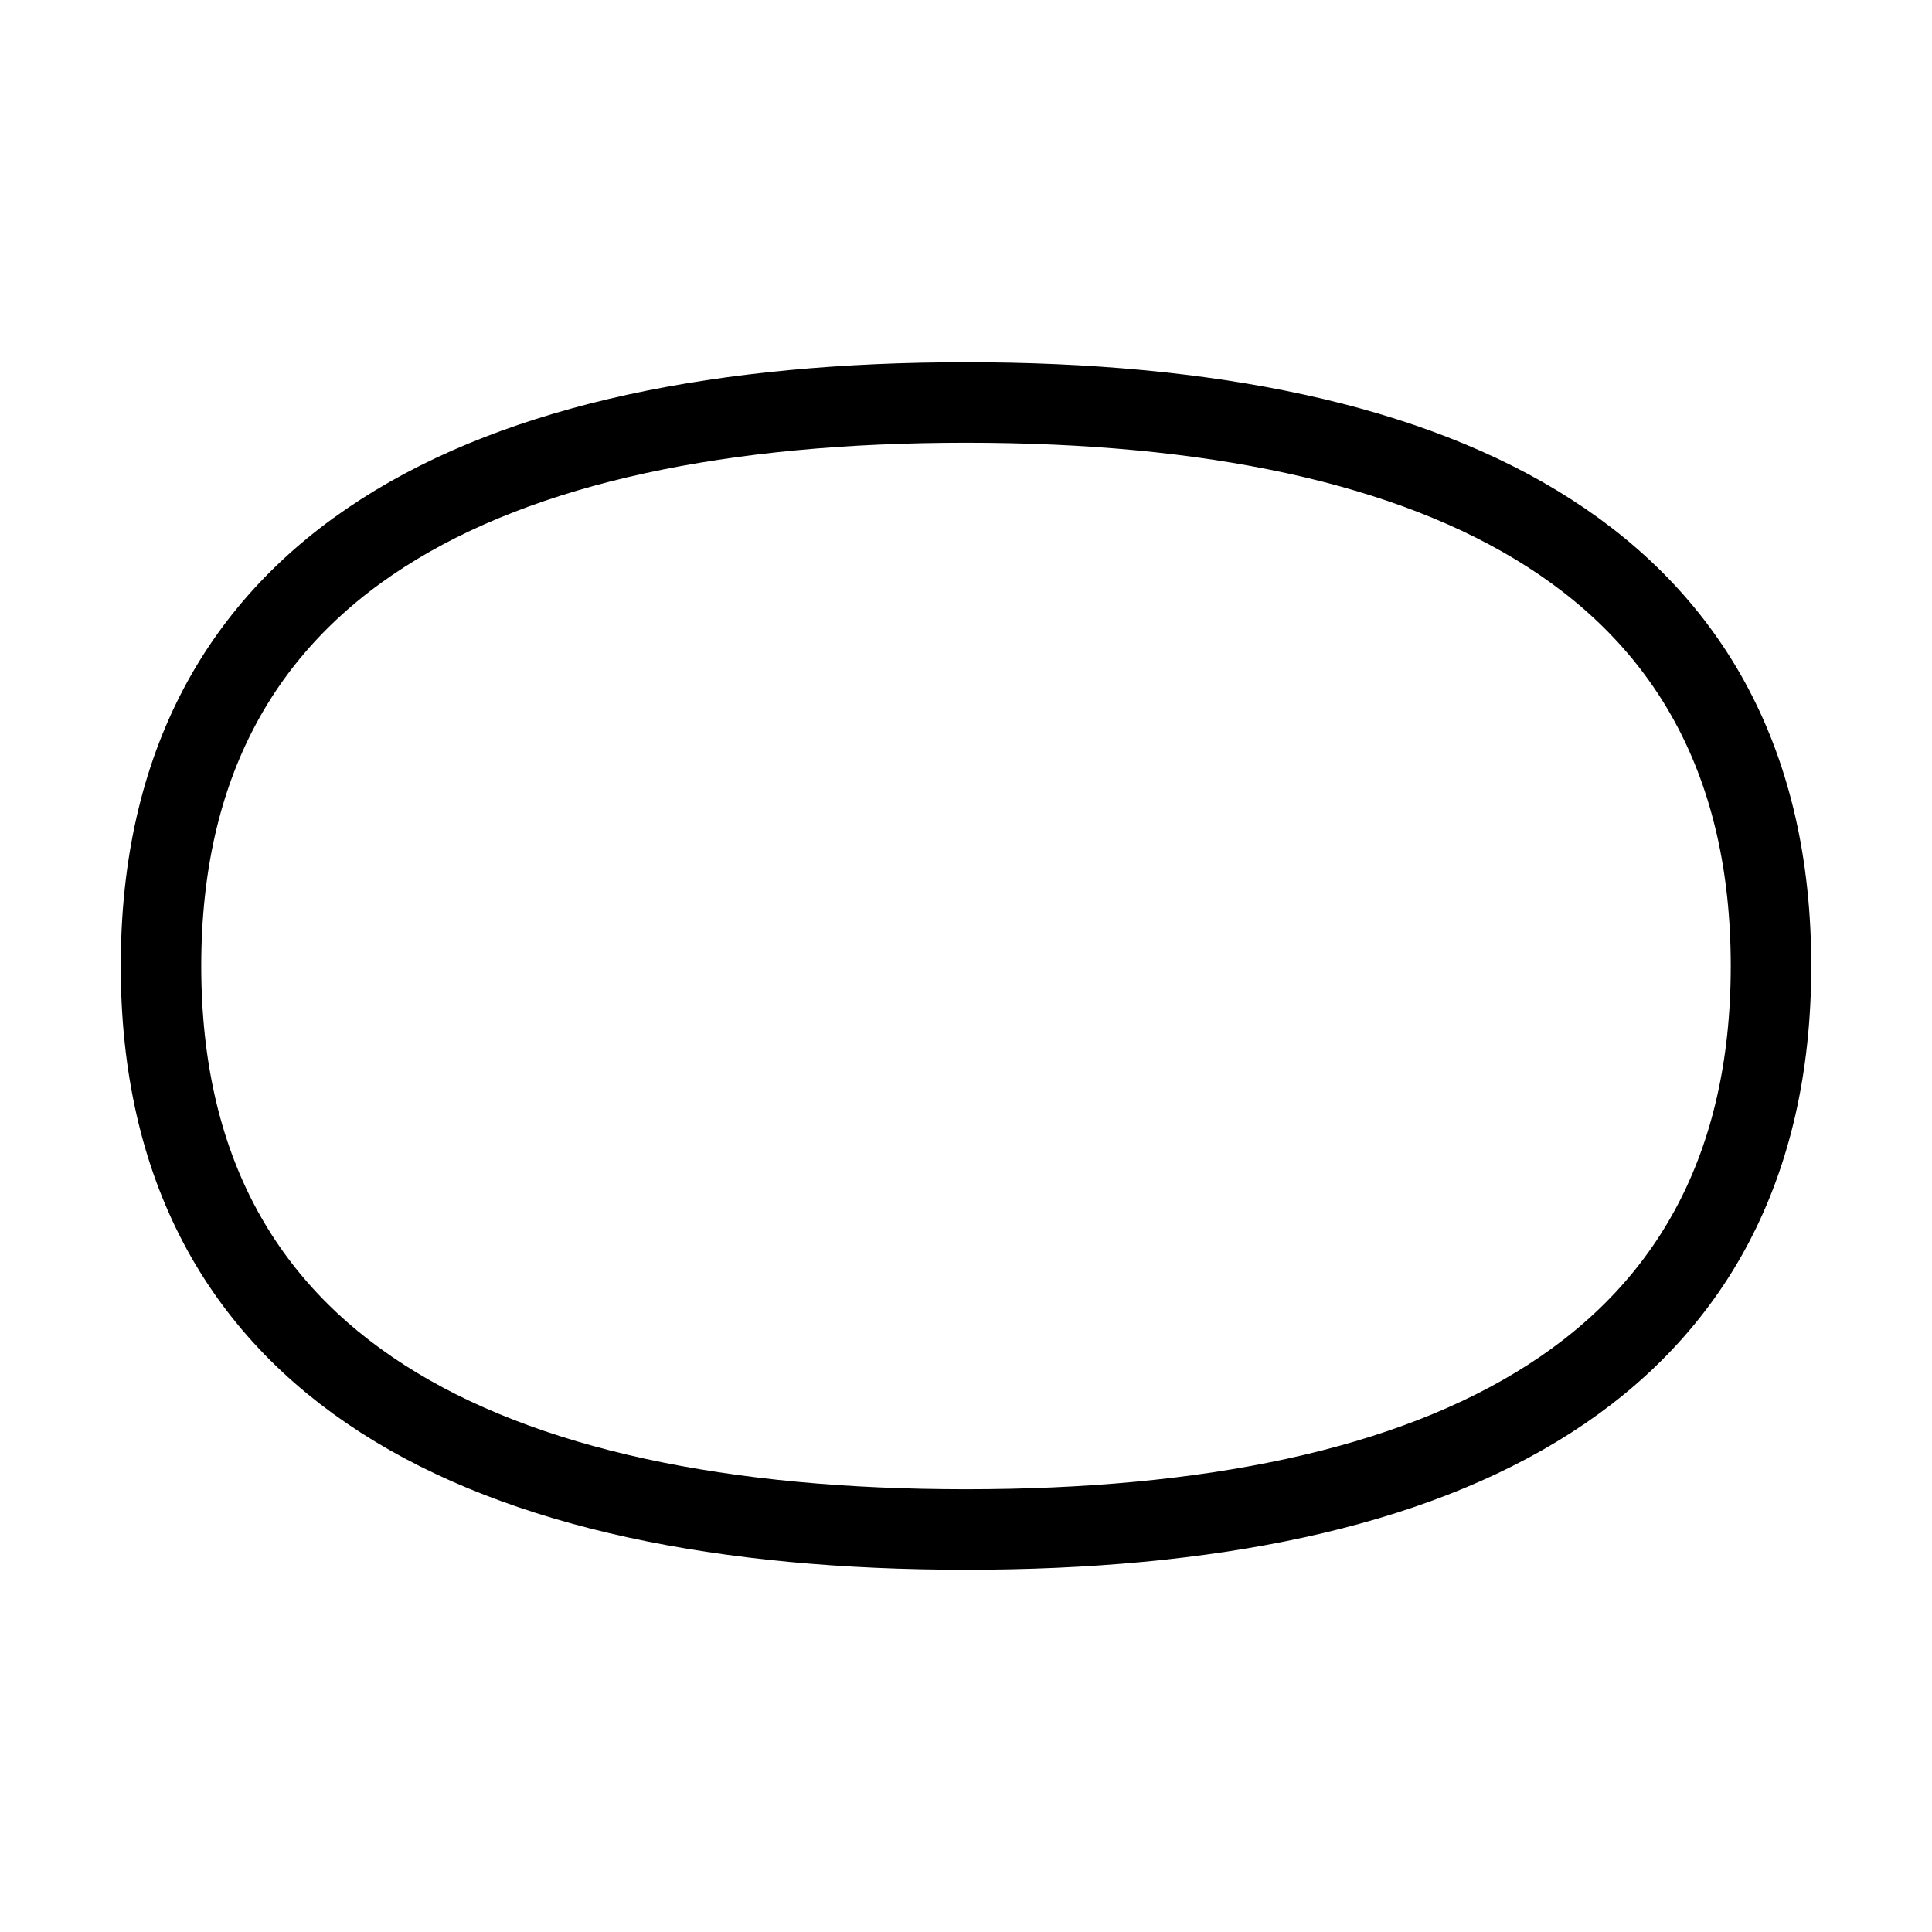 <svg
  width="24px"
  height="24px"
  viewBox="0 0 24 24"
  fill="none"
  xmlns="http://www.w3.org/2000/svg"
  color="currentColor"
>
  <path
    d="M 12 19 C 18 19 22 17 22 12 C 22 7 18 5 12 5 C 6 5 2 7 2 12 C 2 17 6 19 12 19 Z"
    stroke="currentColor"
    stroke-width="1"
    stroke-linecap="round"
    stroke-linejoin="round"
  ></path>
</svg>
